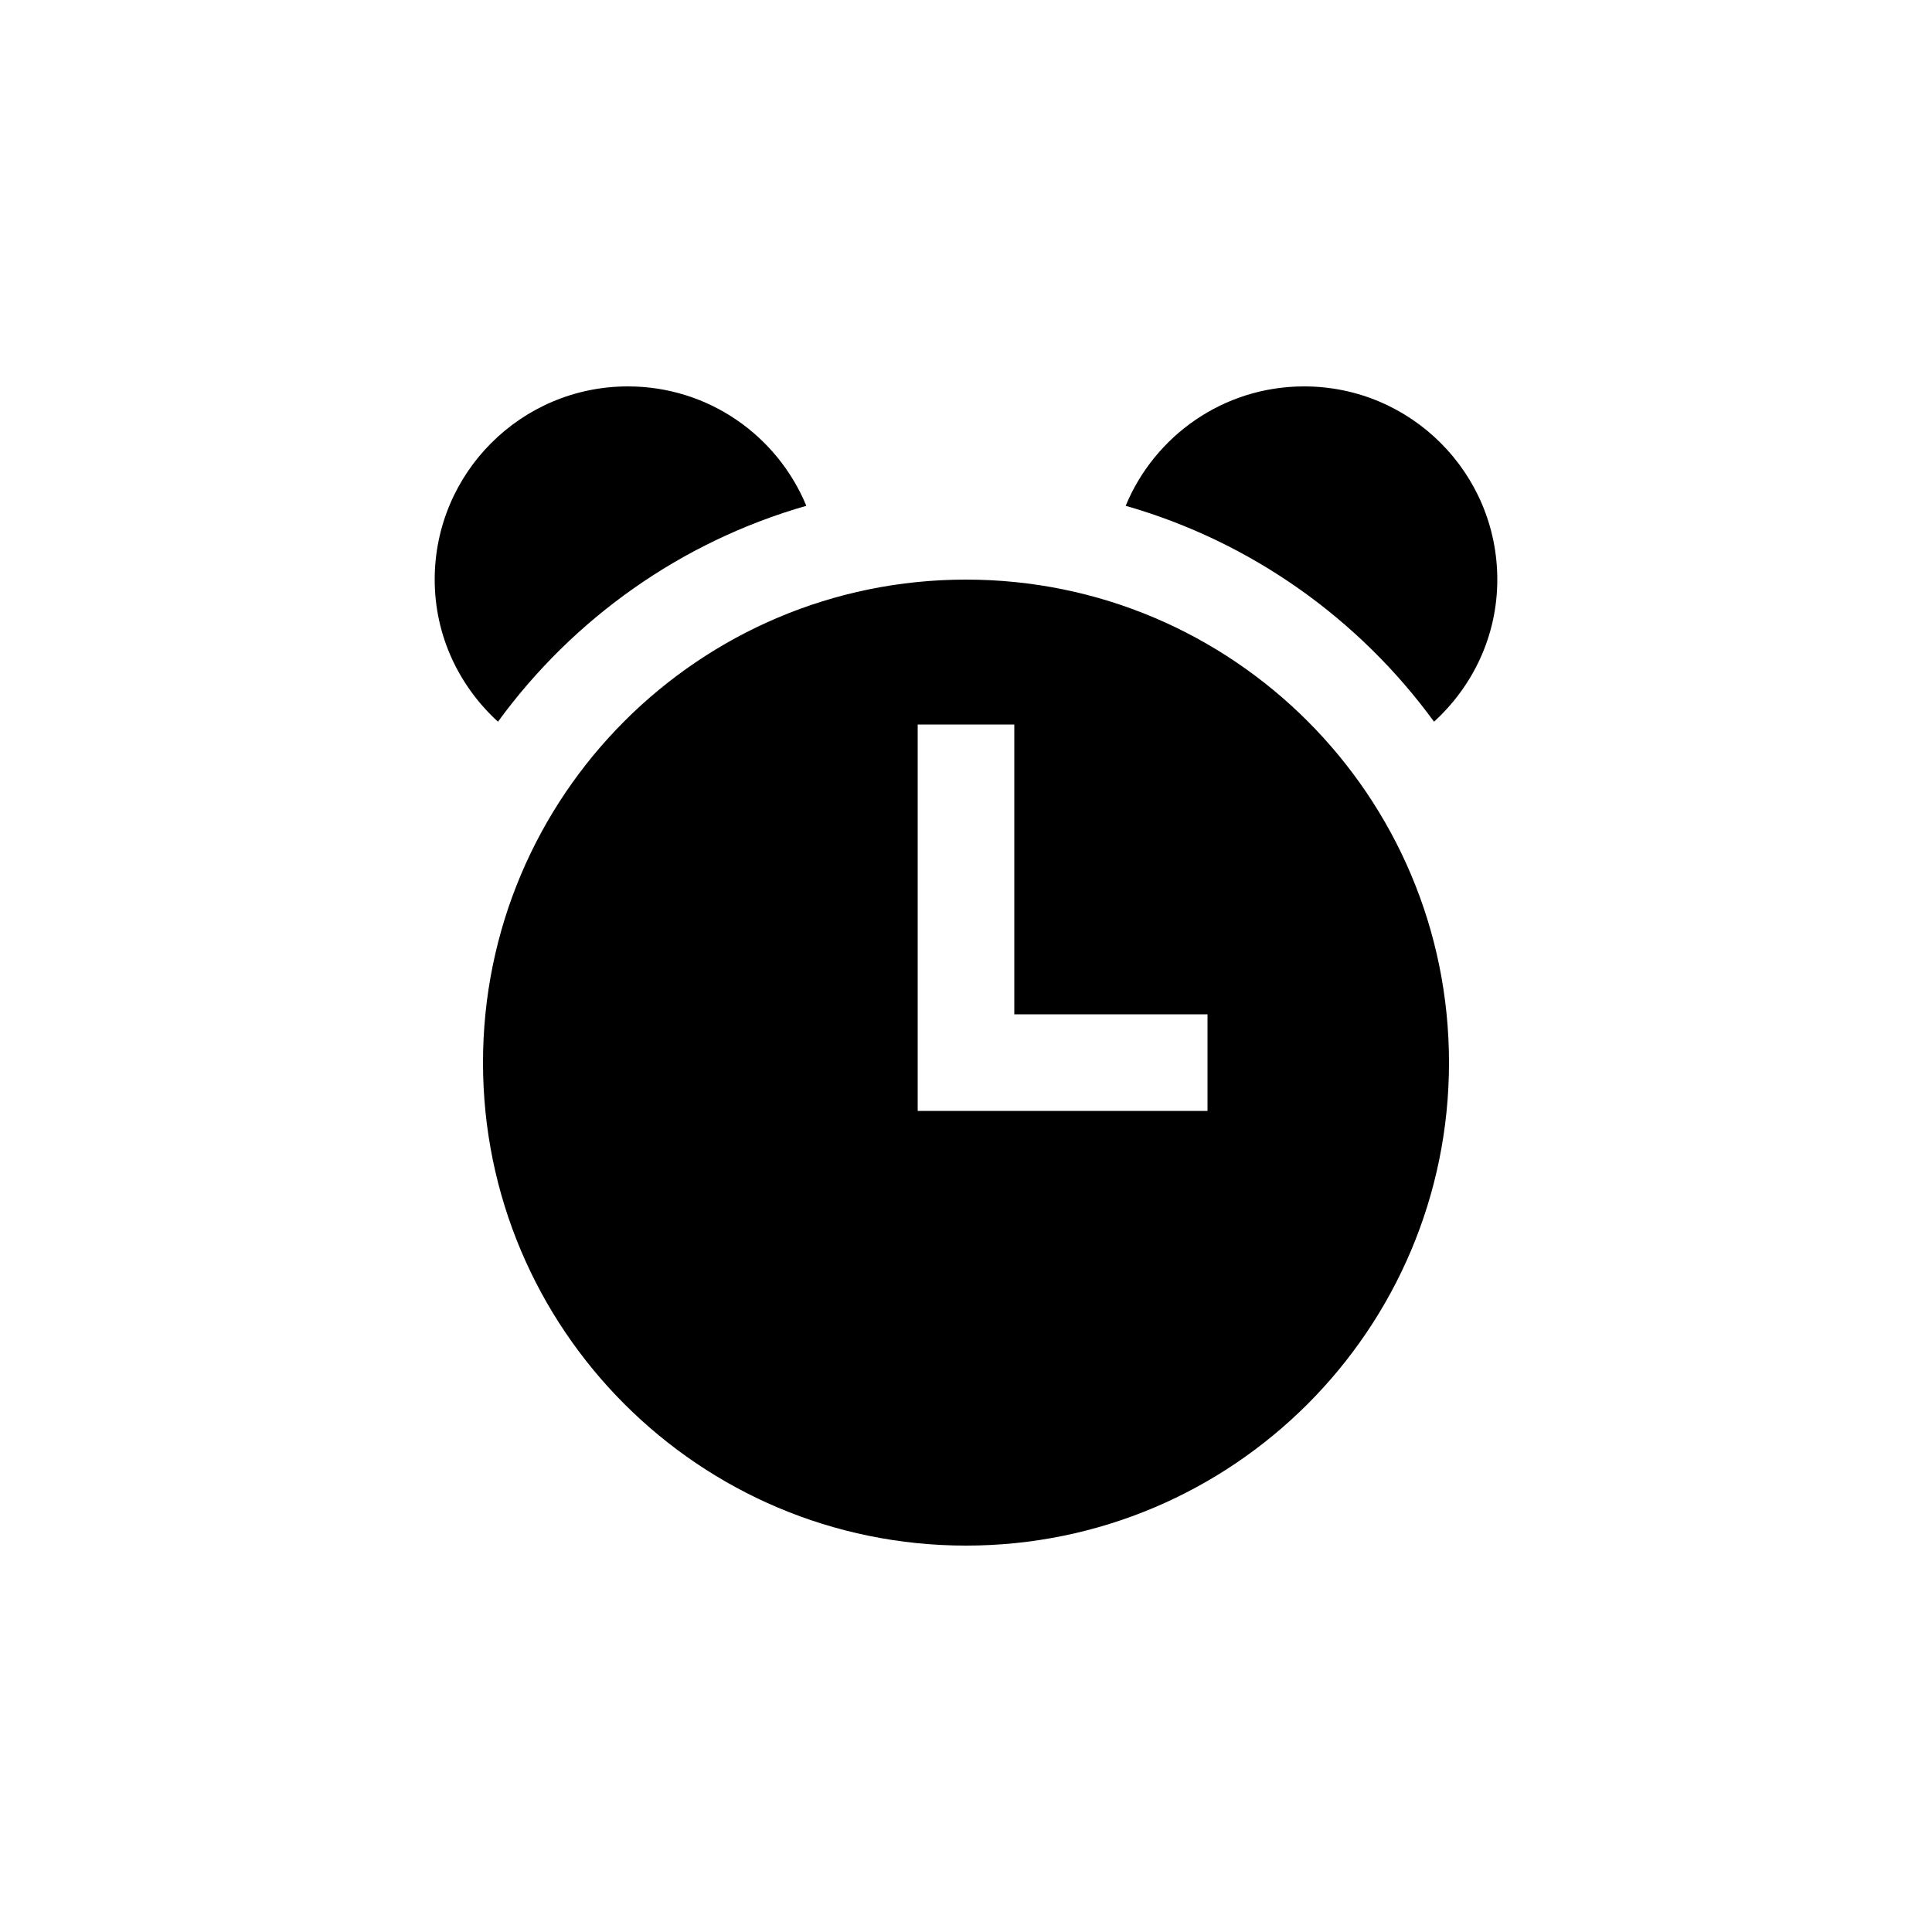 <?xml version="1.0" encoding="utf-8"?>
<!-- Generator: Adobe Illustrator 15.1.0, SVG Export Plug-In  -->
<!DOCTYPE svg PUBLIC "-//W3C//DTD SVG 1.1//EN" "http://www.w3.org/Graphics/SVG/1.1/DTD/svg11.dtd">
<svg version="1.1"
	 xmlns="http://www.w3.org/2000/svg" xmlns:xlink="http://www.w3.org/1999/xlink" xmlns:a="http://ns.adobe.com/AdobeSVGViewerExtensions/3.0/"
	 x="0px" y="0px" width="40px" height="40px" viewBox="0 0 40 40" overflow="visible" enable-background="new 0 0 40 40"
	 xml:space="preserve">
<defs>
</defs>
<path fill-rule="evenodd" clip-rule="evenodd" d="M20,12c-5.522,0-10,4.478-10,10c0,5.523,4.478,10,10,10s10-4.477,10-10
	C30,16.478,25.522,12,20,12z M25,23h-6v-8h2v6h4V23z M29.69,14.942C30.49,14.211,31,13.169,31,12c0-2.209-1.791-4-4-4
	c-1.667,0-3.094,1.021-3.694,2.472C25.904,11.216,28.137,12.812,29.69,14.942z M16.694,10.472C16.094,9.021,14.668,8,13,8
	c-2.209,0-4,1.791-4,4c0,1.169,0.51,2.211,1.31,2.942C11.863,12.812,14.096,11.216,16.694,10.472z"/>
</svg>